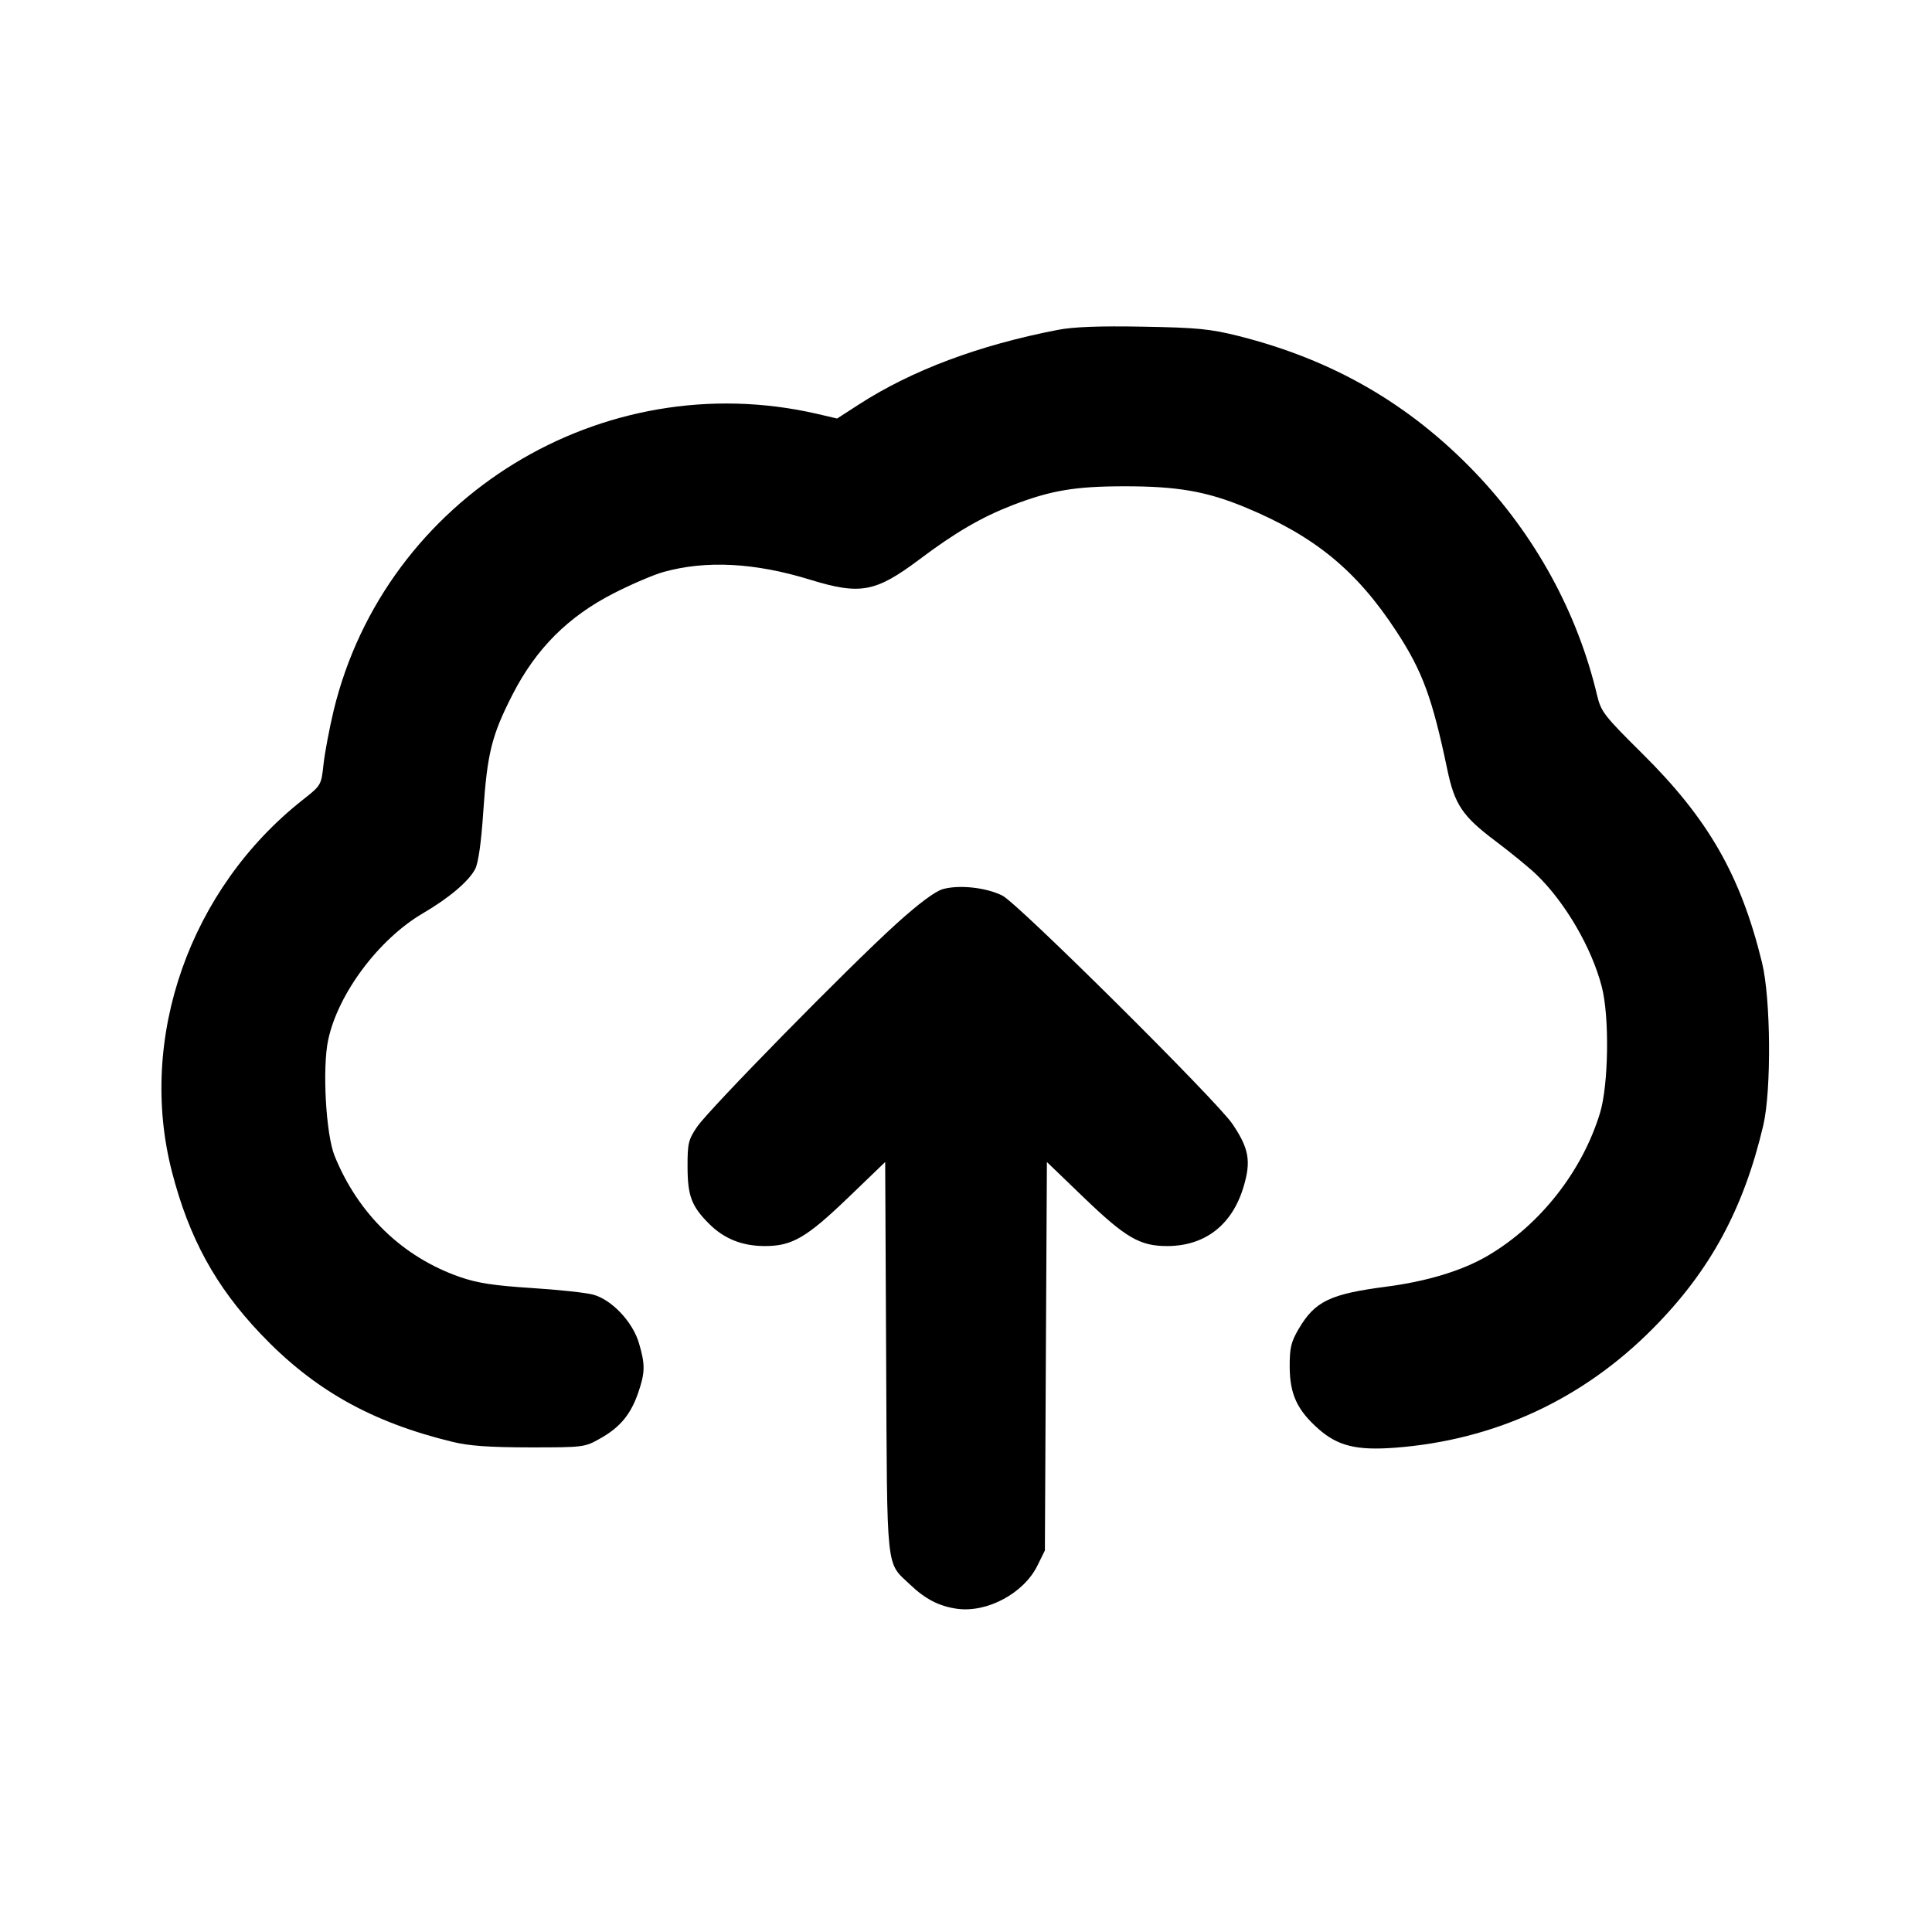 <svg id="icon" height="24" viewBox="0 0 24 24" width="24" xmlns="http://www.w3.org/2000/svg"><path d="M13.140 4.098 C 12.158 4.288,11.329 4.599,10.670 5.024 L 10.399 5.199 10.150 5.141 C 7.478 4.526,4.787 6.178,4.145 8.825 C 4.092 9.048,4.035 9.348,4.019 9.493 C 3.991 9.753,3.989 9.756,3.766 9.932 C 2.358 11.039,1.705 12.894,2.137 14.560 C 2.349 15.380,2.677 15.979,3.235 16.567 C 3.895 17.262,4.609 17.665,5.620 17.911 C 5.828 17.962,6.076 17.979,6.580 17.980 C 7.253 17.980,7.262 17.979,7.460 17.867 C 7.704 17.729,7.834 17.571,7.927 17.304 C 8.015 17.050,8.016 16.950,7.937 16.684 C 7.859 16.419,7.598 16.144,7.367 16.082 C 7.278 16.058,6.934 16.021,6.601 16.000 C 6.136 15.970,5.932 15.939,5.715 15.864 C 5.002 15.616,4.452 15.085,4.157 14.360 C 4.048 14.092,4.002 13.266,4.077 12.917 C 4.200 12.341,4.707 11.665,5.254 11.345 C 5.579 11.155,5.824 10.947,5.903 10.795 C 5.942 10.719,5.978 10.466,6.003 10.089 C 6.053 9.353,6.108 9.135,6.368 8.626 C 6.659 8.058,7.057 7.660,7.620 7.372 C 7.840 7.259,8.119 7.140,8.240 7.106 C 8.770 6.958,9.375 6.989,10.063 7.201 C 10.688 7.393,10.876 7.358,11.423 6.948 C 11.872 6.611,12.192 6.425,12.579 6.275 C 13.052 6.093,13.355 6.041,13.966 6.041 C 14.622 6.040,14.988 6.103,15.466 6.301 C 16.333 6.660,16.854 7.088,17.350 7.848 C 17.671 8.340,17.793 8.672,17.979 9.560 C 18.070 9.995,18.168 10.140,18.575 10.446 C 18.770 10.593,19.001 10.782,19.088 10.866 C 19.444 11.210,19.774 11.776,19.898 12.258 C 19.995 12.631,19.982 13.478,19.876 13.826 C 19.654 14.552,19.133 15.215,18.485 15.597 C 18.170 15.783,17.731 15.917,17.225 15.983 C 16.519 16.075,16.335 16.164,16.131 16.511 C 16.038 16.670,16.020 16.745,16.021 16.980 C 16.023 17.321,16.114 17.517,16.380 17.752 C 16.620 17.963,16.853 18.020,17.330 17.984 C 18.567 17.890,19.660 17.385,20.535 16.501 C 21.244 15.786,21.659 15.020,21.904 13.980 C 22.006 13.545,21.998 12.407,21.889 11.960 C 21.624 10.875,21.222 10.173,20.399 9.359 C 19.927 8.891,19.889 8.842,19.840 8.639 C 19.597 7.610,19.070 6.648,18.322 5.867 C 17.506 5.017,16.558 4.470,15.390 4.175 C 15.035 4.086,14.876 4.070,14.200 4.058 C 13.654 4.048,13.336 4.060,13.140 4.098 M11.712 11.045 C 11.616 11.073,11.415 11.222,11.132 11.478 C 10.545 12.009,8.809 13.778,8.660 13.997 C 8.551 14.157,8.540 14.203,8.541 14.497 C 8.542 14.856,8.591 14.985,8.808 15.202 C 8.994 15.388,9.218 15.478,9.497 15.479 C 9.839 15.480,10.015 15.378,10.541 14.873 L 10.996 14.435 11.008 16.867 C 11.021 19.578,11.002 19.396,11.307 19.686 C 11.497 19.867,11.669 19.954,11.890 19.985 C 12.264 20.036,12.718 19.792,12.887 19.449 L 12.980 19.260 12.992 16.848 L 13.005 14.435 13.460 14.873 C 13.985 15.378,14.161 15.480,14.503 15.479 C 14.969 15.477,15.304 15.218,15.446 14.749 C 15.544 14.425,15.517 14.269,15.309 13.961 C 15.116 13.675,12.646 11.223,12.453 11.126 C 12.253 11.025,11.916 10.988,11.712 11.045 " fill="currentColor" stroke="none" fill-rule="evenodd"></path></svg>